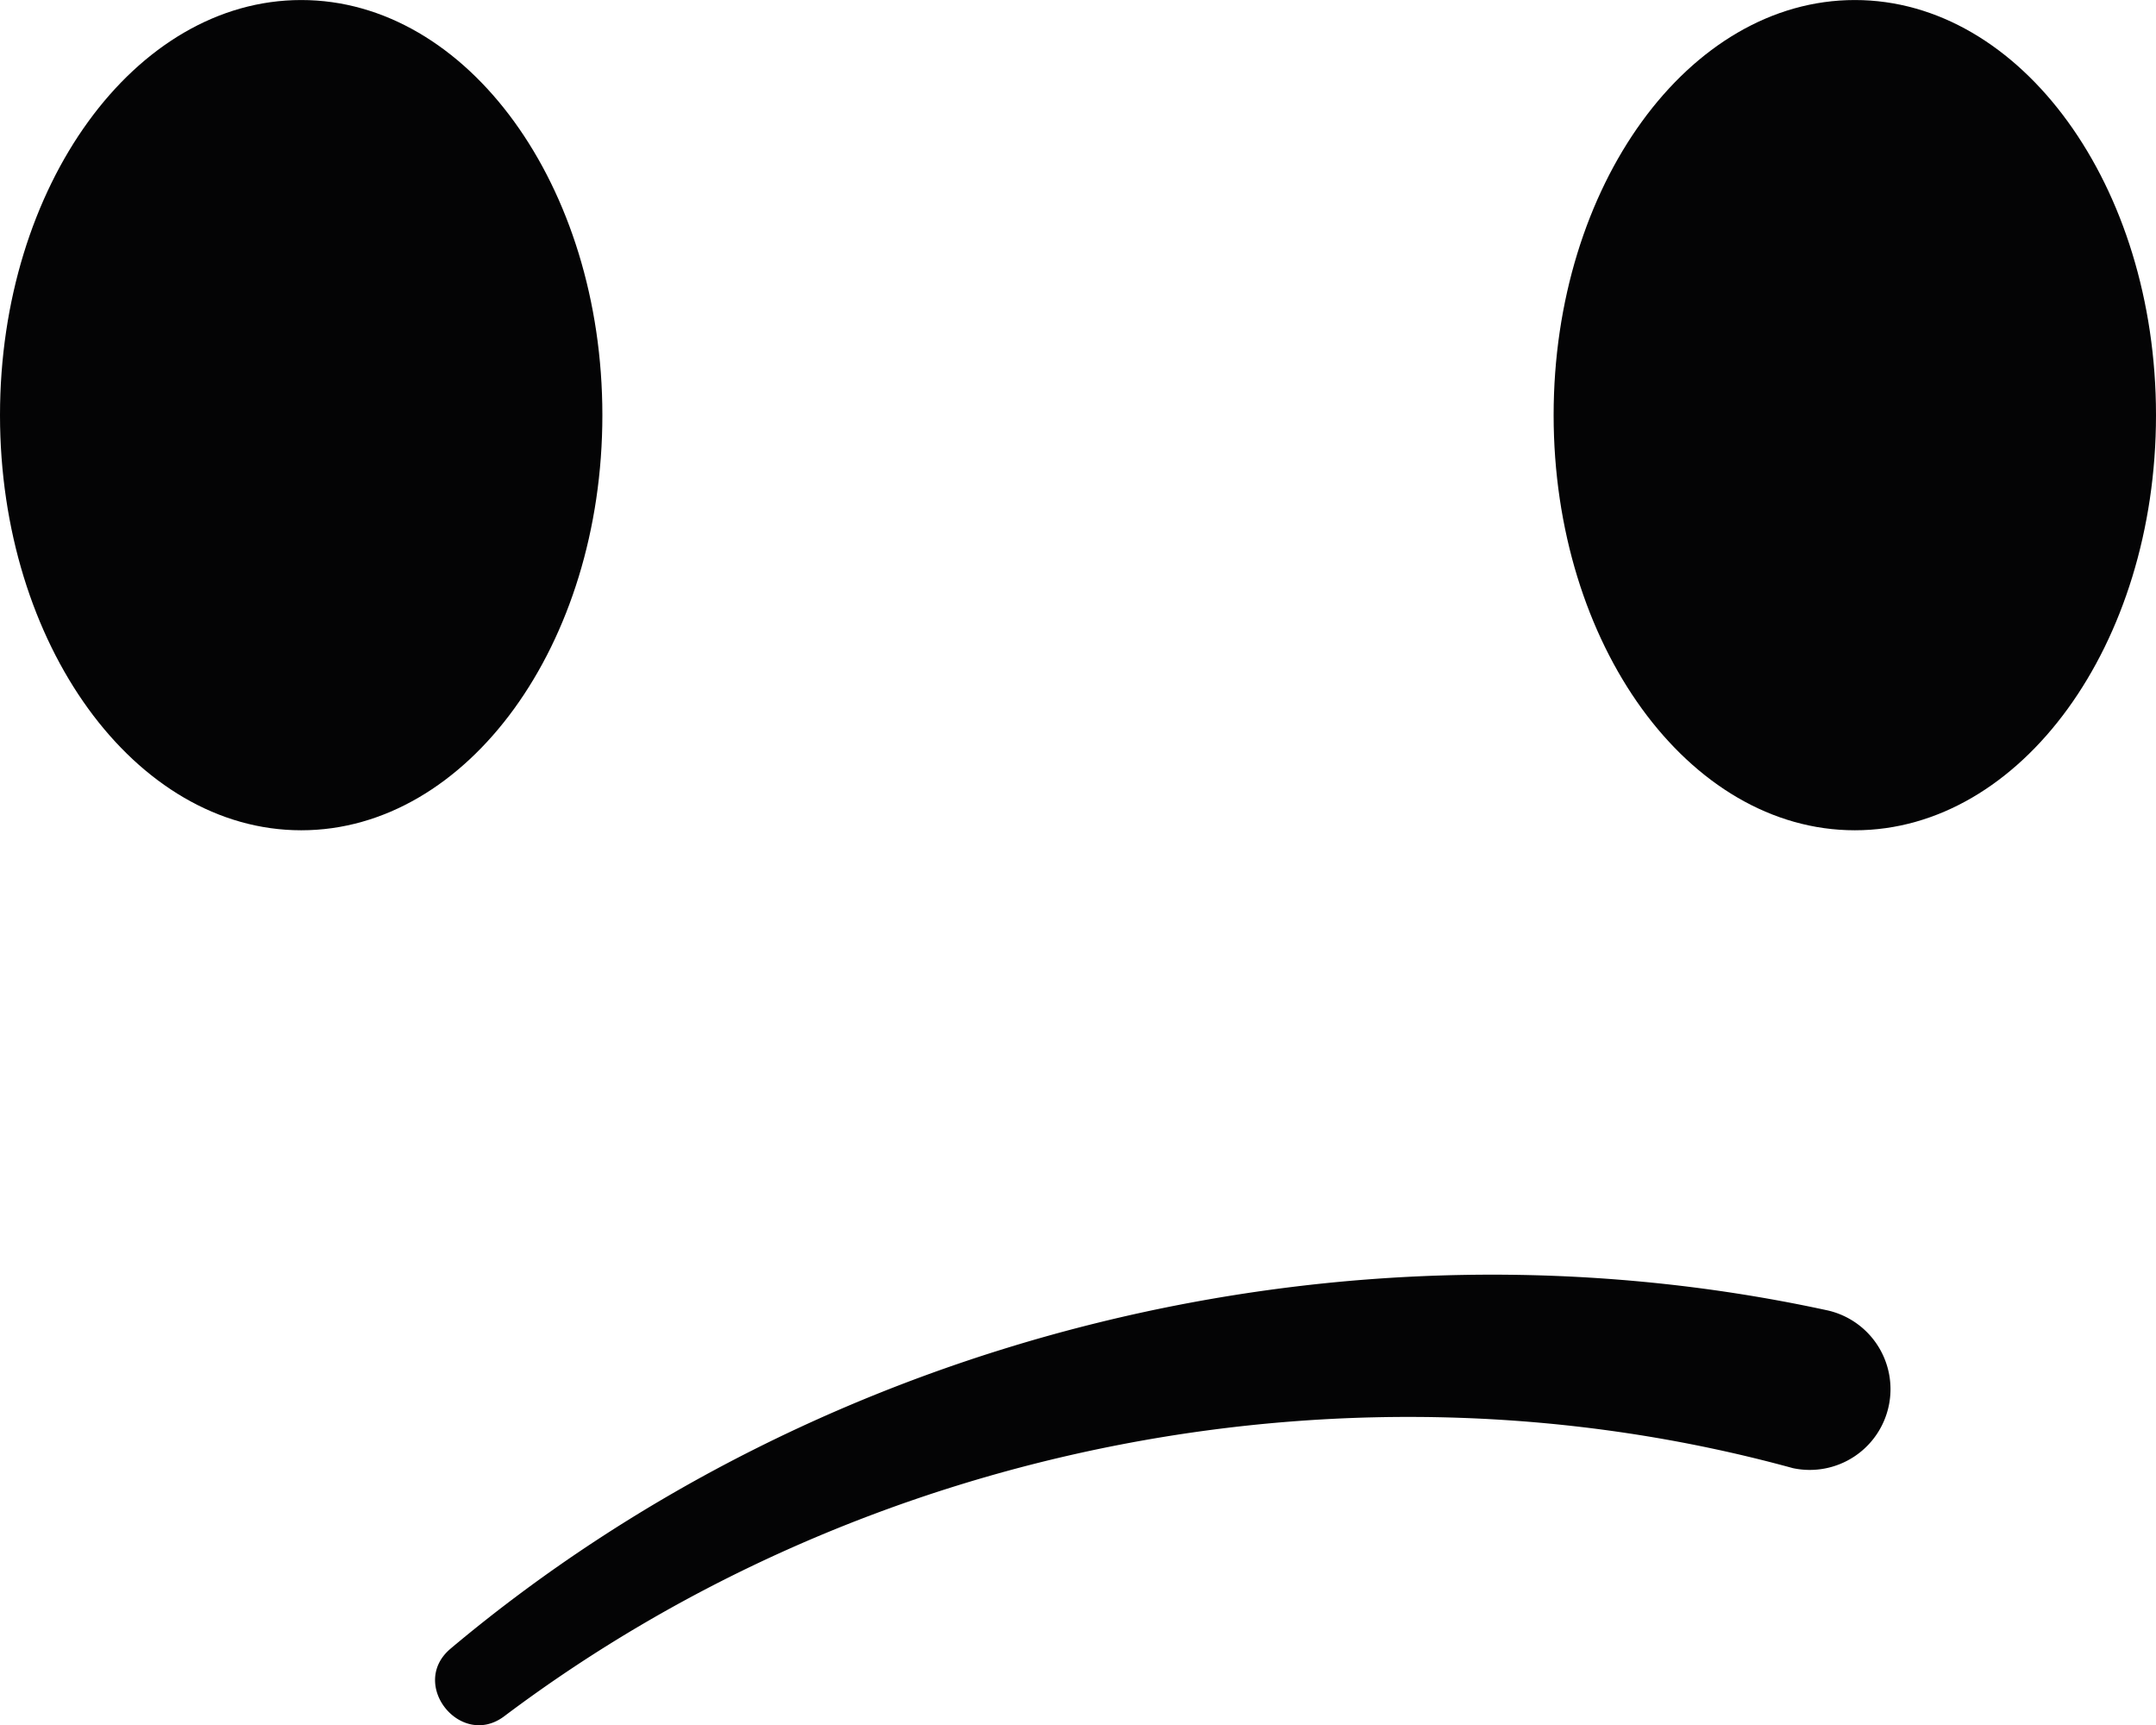 <svg xmlns="http://www.w3.org/2000/svg" xmlns:xlink="http://www.w3.org/1999/xlink" width="215.659" height="172.551" viewBox="0 0 215.659 172.551">
  <defs>
    <clipPath id="clip-path">
      <rect id="Retângulo_43" data-name="Retângulo 43" width="215.659" height="172.551" fill="#040405"/>
    </clipPath>
  </defs>
  <g id="Grupo_28" data-name="Grupo 28" transform="translate(0 35)">
    <g id="Grupo_23" data-name="Grupo 23" transform="translate(0 -35)" clip-path="url(#clip-path)">
      <path id="Caminho_32" data-name="Caminho 32" d="M60.254,41.519c0,22.931-13.486,41.519-30.123,41.519S0,64.45,0,41.519,13.494,0,30.131,0,60.254,18.588,60.254,41.519" transform="translate(0 0.003)" fill="#040405"/>
      <path id="Caminho_33" data-name="Caminho 33" d="M78.254,41.519c0,22.931-13.486,41.519-30.123,41.519S18,64.45,18,41.519,31.494,0,48.131,0,78.254,18.588,78.254,41.519" transform="translate(137.405 0.003)" fill="#040405"/>
      <path id="Caminho_34" data-name="Caminho 34" d="M6.616,52.15C44.043,20.741,96.121,7.929,144.141,18.3a8.077,8.077,0,1,1-3.281,15.817c-43.721-12-92.475-2.59-128.908,24.822-4.369,3.272-9.583-3.255-5.336-6.786" transform="translate(38.477 112.72)" fill="#040405"/>
    </g>
  </g>
</svg>
